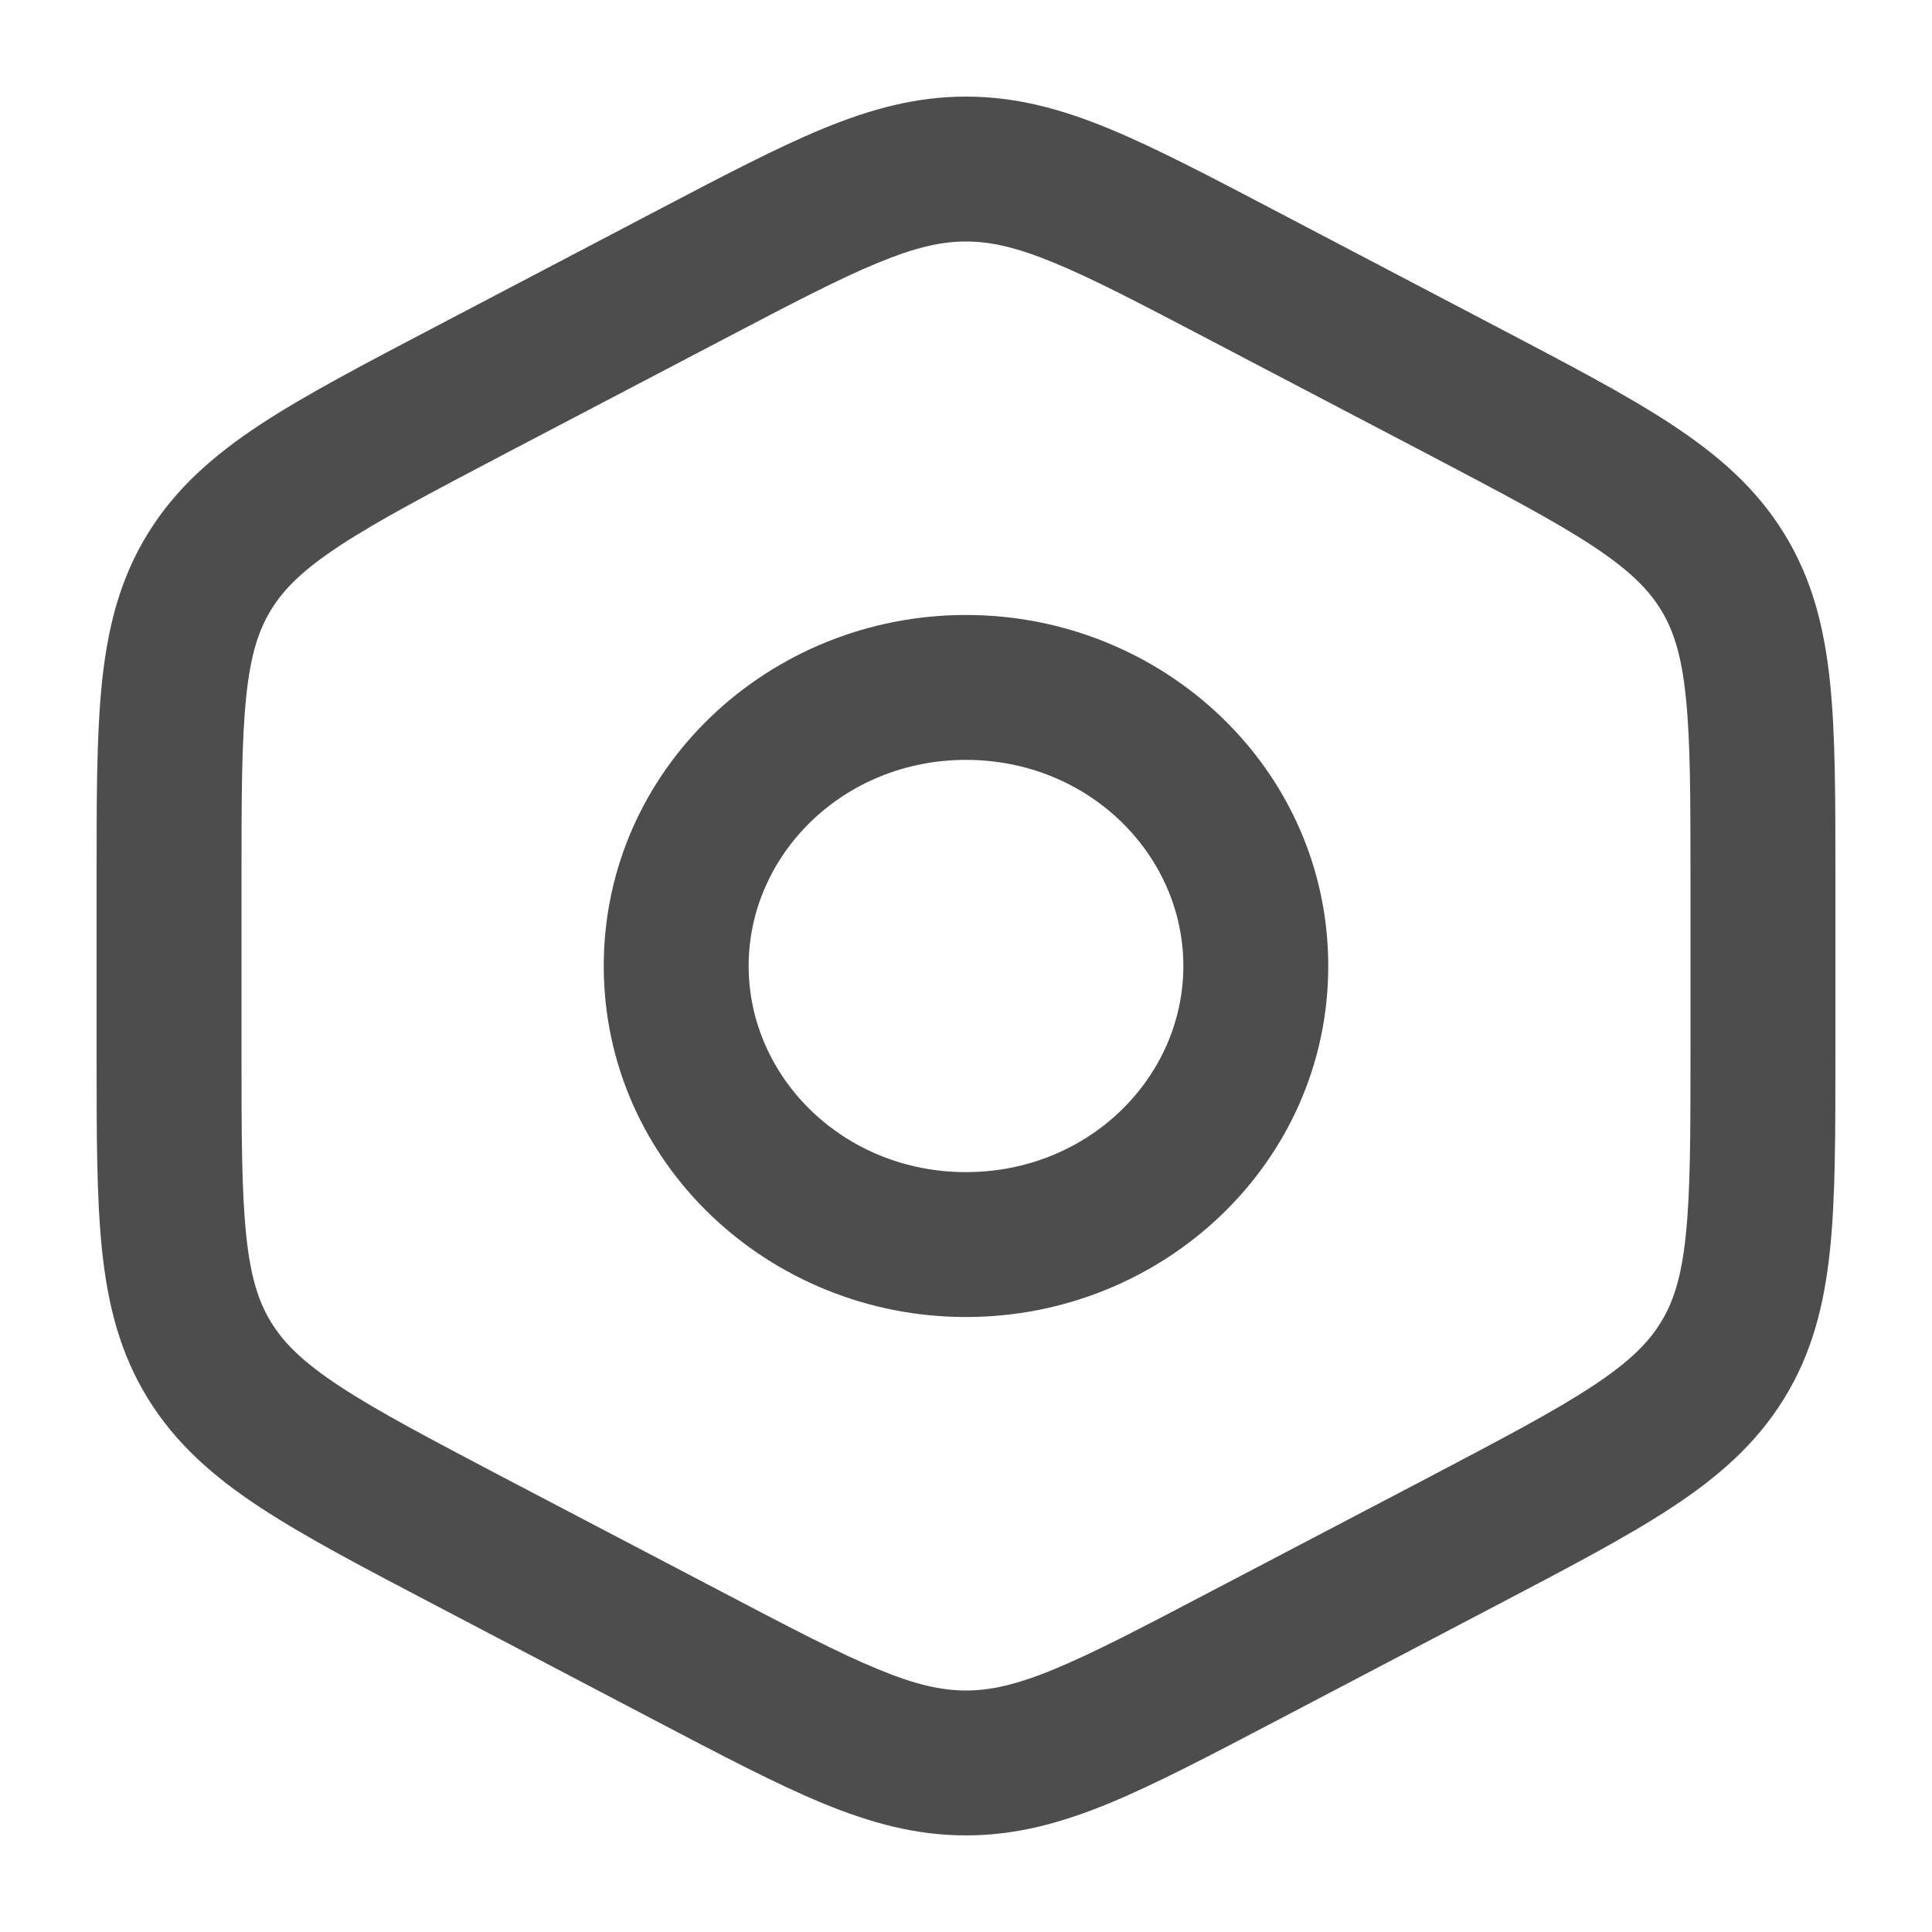 <svg width="16" height="16" viewBox="0 0 16 16" fill="none" xmlns="http://www.w3.org/2000/svg">
<path d="M3.902 3.228L3.623 2.697L3.902 3.228ZM3.902 12.772L4.18 12.241L3.902 12.772ZM10.299 13.716L10.577 14.247L10.299 13.716ZM5.702 13.716L5.423 14.247L5.702 13.716ZM8 14.6V15.2V14.6ZM12.098 12.772L11.82 12.241V12.241L12.098 12.772ZM12.098 3.228L12.377 2.697L12.098 3.228ZM10.299 2.284L10.02 2.816L10.299 2.284ZM5.702 2.284L5.423 1.753L5.702 2.284ZM10.02 2.816L11.82 3.759L12.377 2.697L10.577 1.753L10.02 2.816ZM14 7.279V8.721H15.2V7.279H14ZM11.82 12.241L10.02 13.184L10.577 14.247L12.377 13.303L11.82 12.241ZM5.98 13.184L4.18 12.241L3.623 13.303L5.423 14.247L5.98 13.184ZM2 8.721V7.279H0.8V8.721H2ZM4.18 3.759L5.98 2.816L5.423 1.753L3.623 2.697L4.18 3.759ZM2 7.279C2 6.599 2.001 6.134 2.039 5.771C2.075 5.422 2.142 5.216 2.247 5.047L1.226 4.416C0.994 4.791 0.893 5.191 0.845 5.646C0.799 6.086 0.8 6.623 0.8 7.279H2ZM3.623 2.697C3.024 3.011 2.536 3.266 2.158 3.514C1.771 3.769 1.457 4.042 1.226 4.416L2.247 5.047C2.352 4.876 2.511 4.718 2.817 4.517C3.134 4.309 3.56 4.085 4.18 3.759L3.623 2.697ZM4.18 12.241C3.56 11.915 3.134 11.691 2.817 11.483C2.511 11.282 2.352 11.124 2.247 10.953L1.226 11.584C1.457 11.958 1.771 12.232 2.158 12.486C2.536 12.734 3.024 12.989 3.623 13.303L4.18 12.241ZM0.8 8.721C0.8 9.377 0.799 9.914 0.845 10.354C0.893 10.809 0.994 11.209 1.226 11.584L2.247 10.953C2.142 10.784 2.075 10.578 2.039 10.229C2.001 9.866 2 9.401 2 8.721H0.8ZM10.02 13.184C9.448 13.484 9.055 13.69 8.729 13.824C8.414 13.954 8.201 14 8 14V15.2C8.411 15.2 8.785 15.099 9.186 14.934C9.575 14.773 10.024 14.537 10.577 14.247L10.02 13.184ZM5.423 14.247C5.976 14.537 6.425 14.773 6.814 14.934C7.215 15.099 7.589 15.2 8 15.2V14C7.799 14 7.586 13.954 7.272 13.824C6.945 13.69 6.552 13.484 5.98 13.184L5.423 14.247ZM14 8.721C14 9.401 13.999 9.866 13.961 10.229C13.925 10.578 13.858 10.784 13.753 10.953L14.774 11.584C15.006 11.209 15.107 10.809 15.155 10.354C15.201 9.914 15.2 9.377 15.2 8.721H14ZM12.377 13.303C12.976 12.989 13.464 12.734 13.842 12.486C14.229 12.232 14.543 11.958 14.774 11.584L13.753 10.953C13.648 11.124 13.489 11.282 13.183 11.483C12.866 11.691 12.44 11.915 11.82 12.241L12.377 13.303ZM11.82 3.759C12.44 4.085 12.866 4.309 13.183 4.517C13.489 4.718 13.648 4.876 13.753 5.047L14.774 4.416C14.543 4.042 14.229 3.769 13.842 3.514C13.464 3.266 12.976 3.011 12.377 2.697L11.82 3.759ZM15.2 7.279C15.2 6.623 15.201 6.086 15.155 5.646C15.107 5.191 15.006 4.791 14.774 4.416L13.753 5.047C13.858 5.216 13.925 5.422 13.961 5.771C13.999 6.134 14 6.599 14 7.279H15.2ZM10.577 1.753C10.024 1.463 9.575 1.227 9.186 1.066C8.785 0.901 8.411 0.8 8 0.8V2C8.201 2 8.414 2.046 8.729 2.176C9.055 2.31 9.448 2.516 10.02 2.816L10.577 1.753ZM5.98 2.816C6.552 2.516 6.945 2.31 7.272 2.176C7.586 2.046 7.799 2 8 2V0.8C7.589 0.8 7.215 0.901 6.814 1.066C6.425 1.227 5.976 1.463 5.423 1.753L5.98 2.816ZM9.8 8C9.8 8.921 9.017 9.707 8 9.707V10.907C9.634 10.907 11 9.628 11 8H9.8ZM8 9.707C6.983 9.707 6.2 8.921 6.2 8H5C5 9.628 6.366 10.907 8 10.907V9.707ZM6.2 8C6.2 7.079 6.983 6.293 8 6.293V5.093C6.366 5.093 5 6.372 5 8H6.2ZM8 6.293C9.017 6.293 9.8 7.079 9.8 8H11C11 6.372 9.634 5.093 8 5.093V6.293Z" fill="#4D4D4D"/>
</svg>
